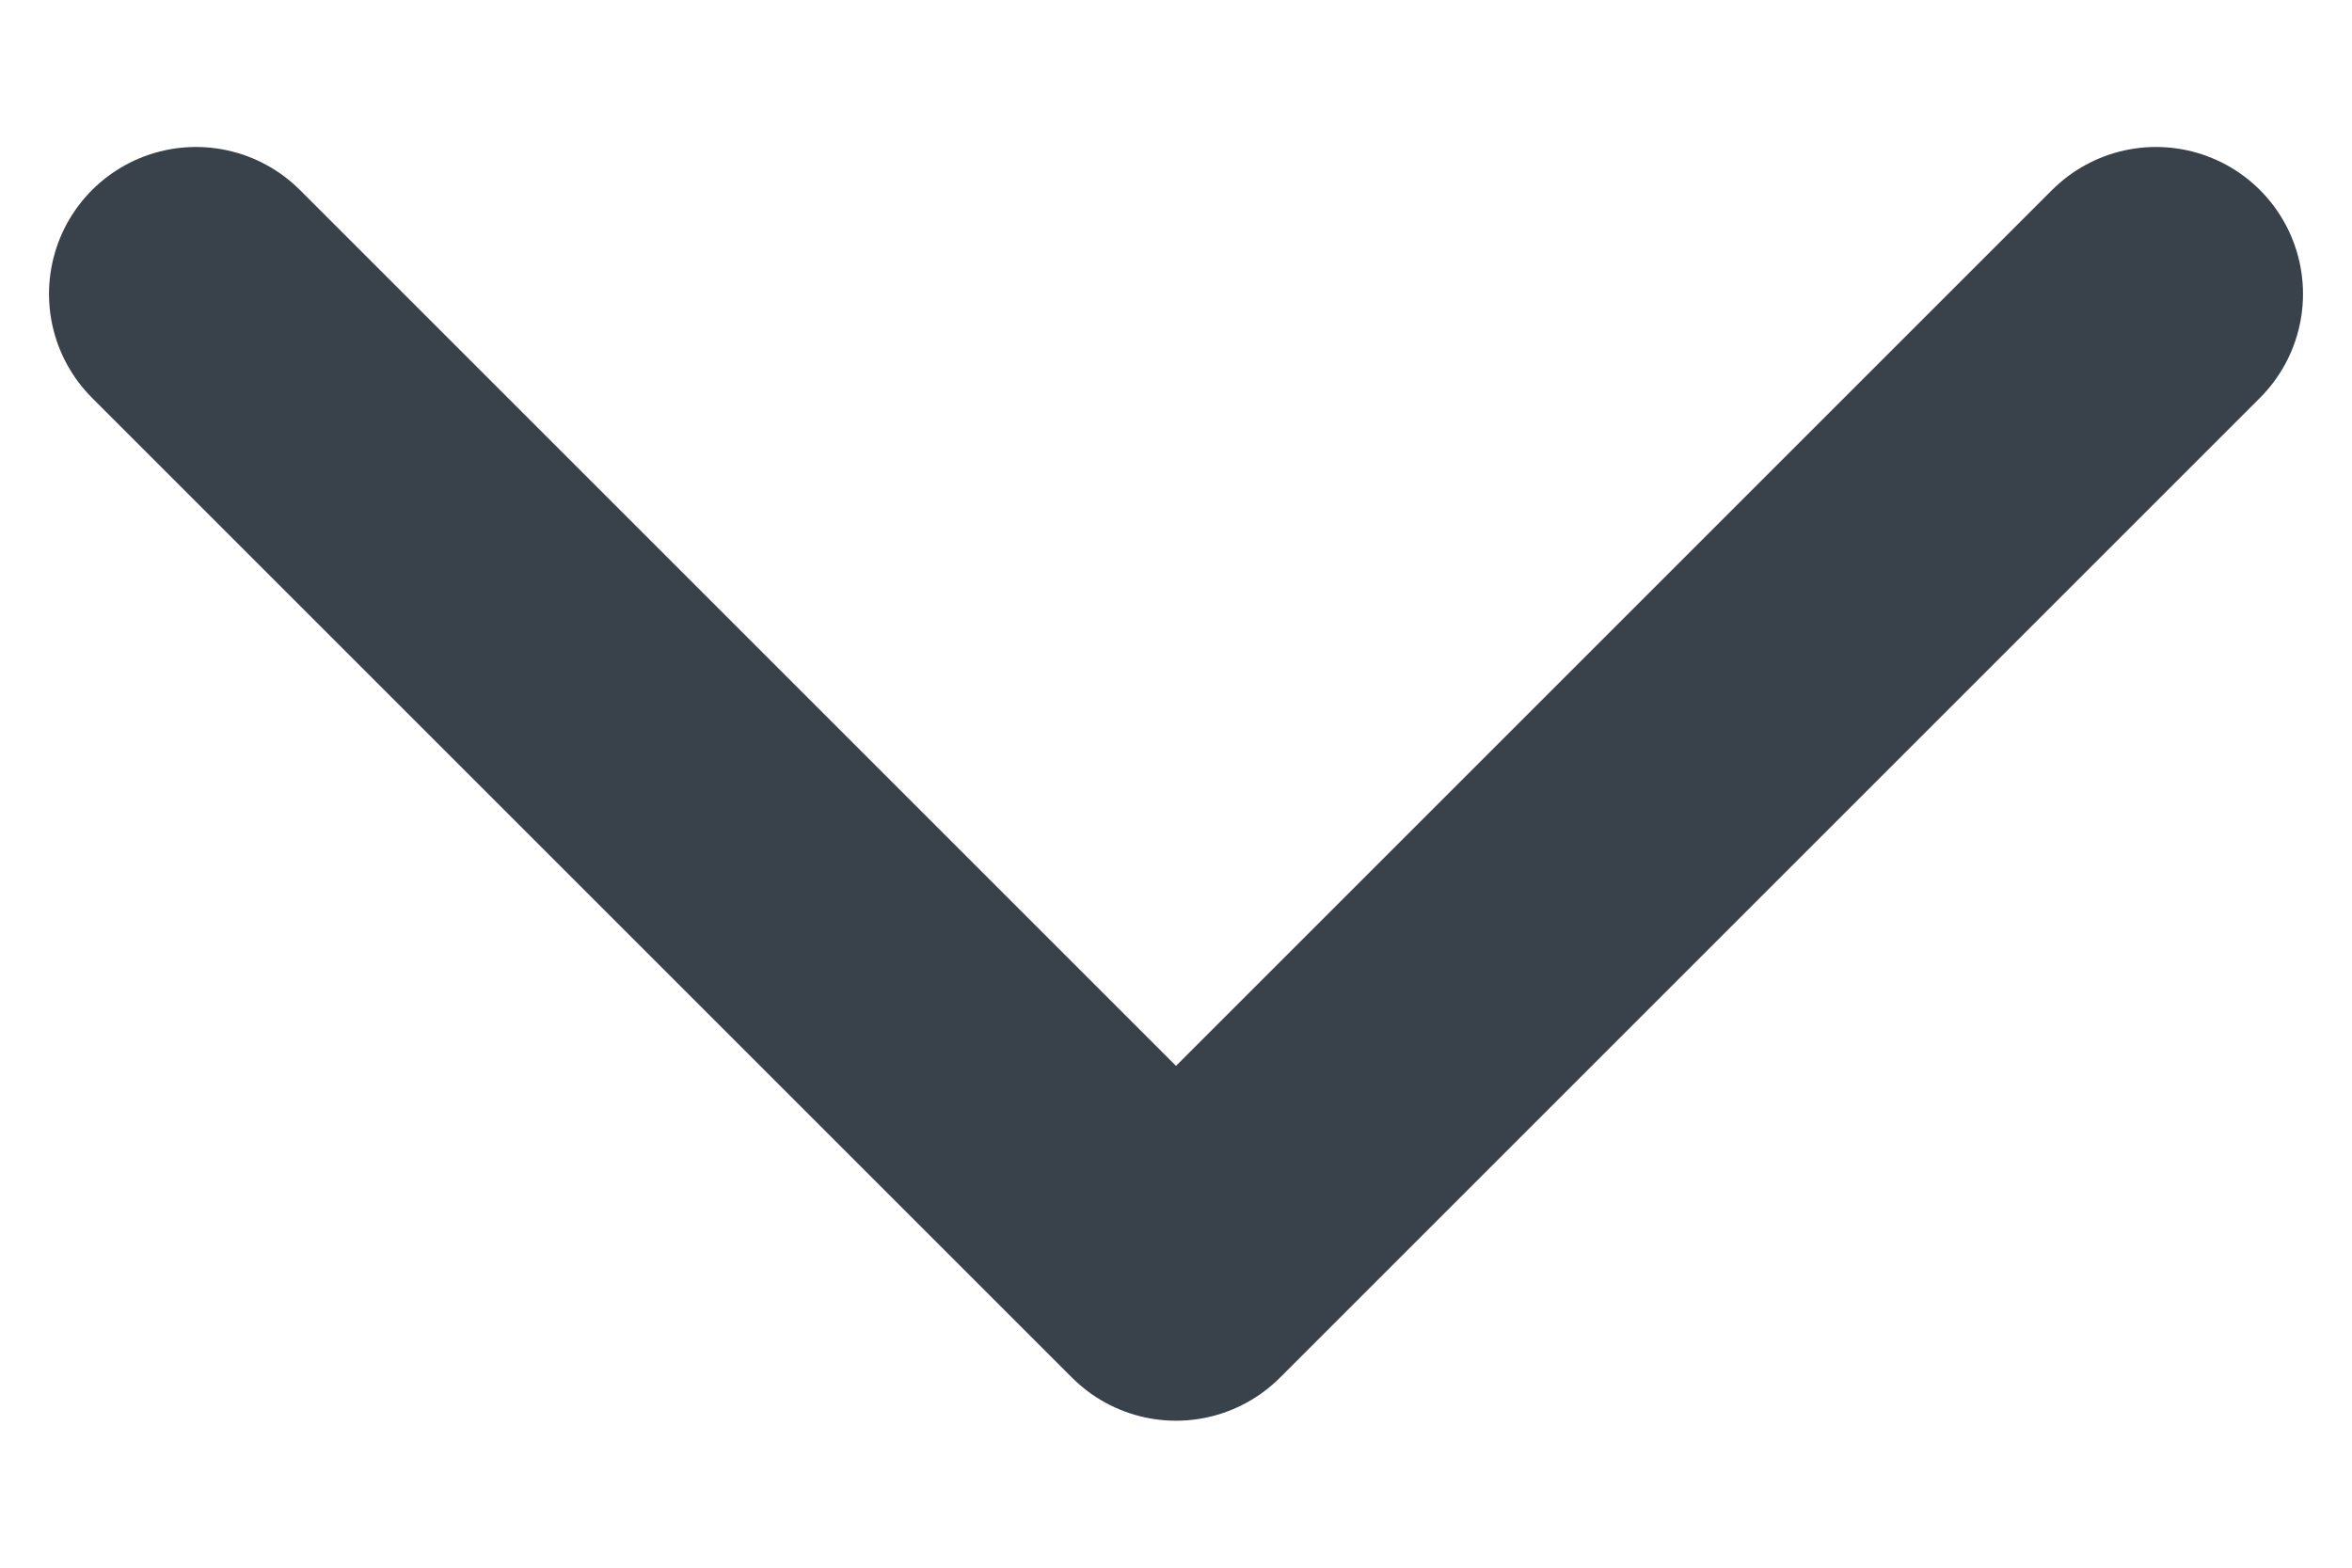 <svg width="12" height="8" viewBox="0 0 12 8" fill="none" xmlns="http://www.w3.org/2000/svg">
<path d="M1 1.5L6 6.5L11 1.5" stroke="#39424B" stroke-width="1.5" stroke-linecap="round" stroke-linejoin="round"/>
</svg>
